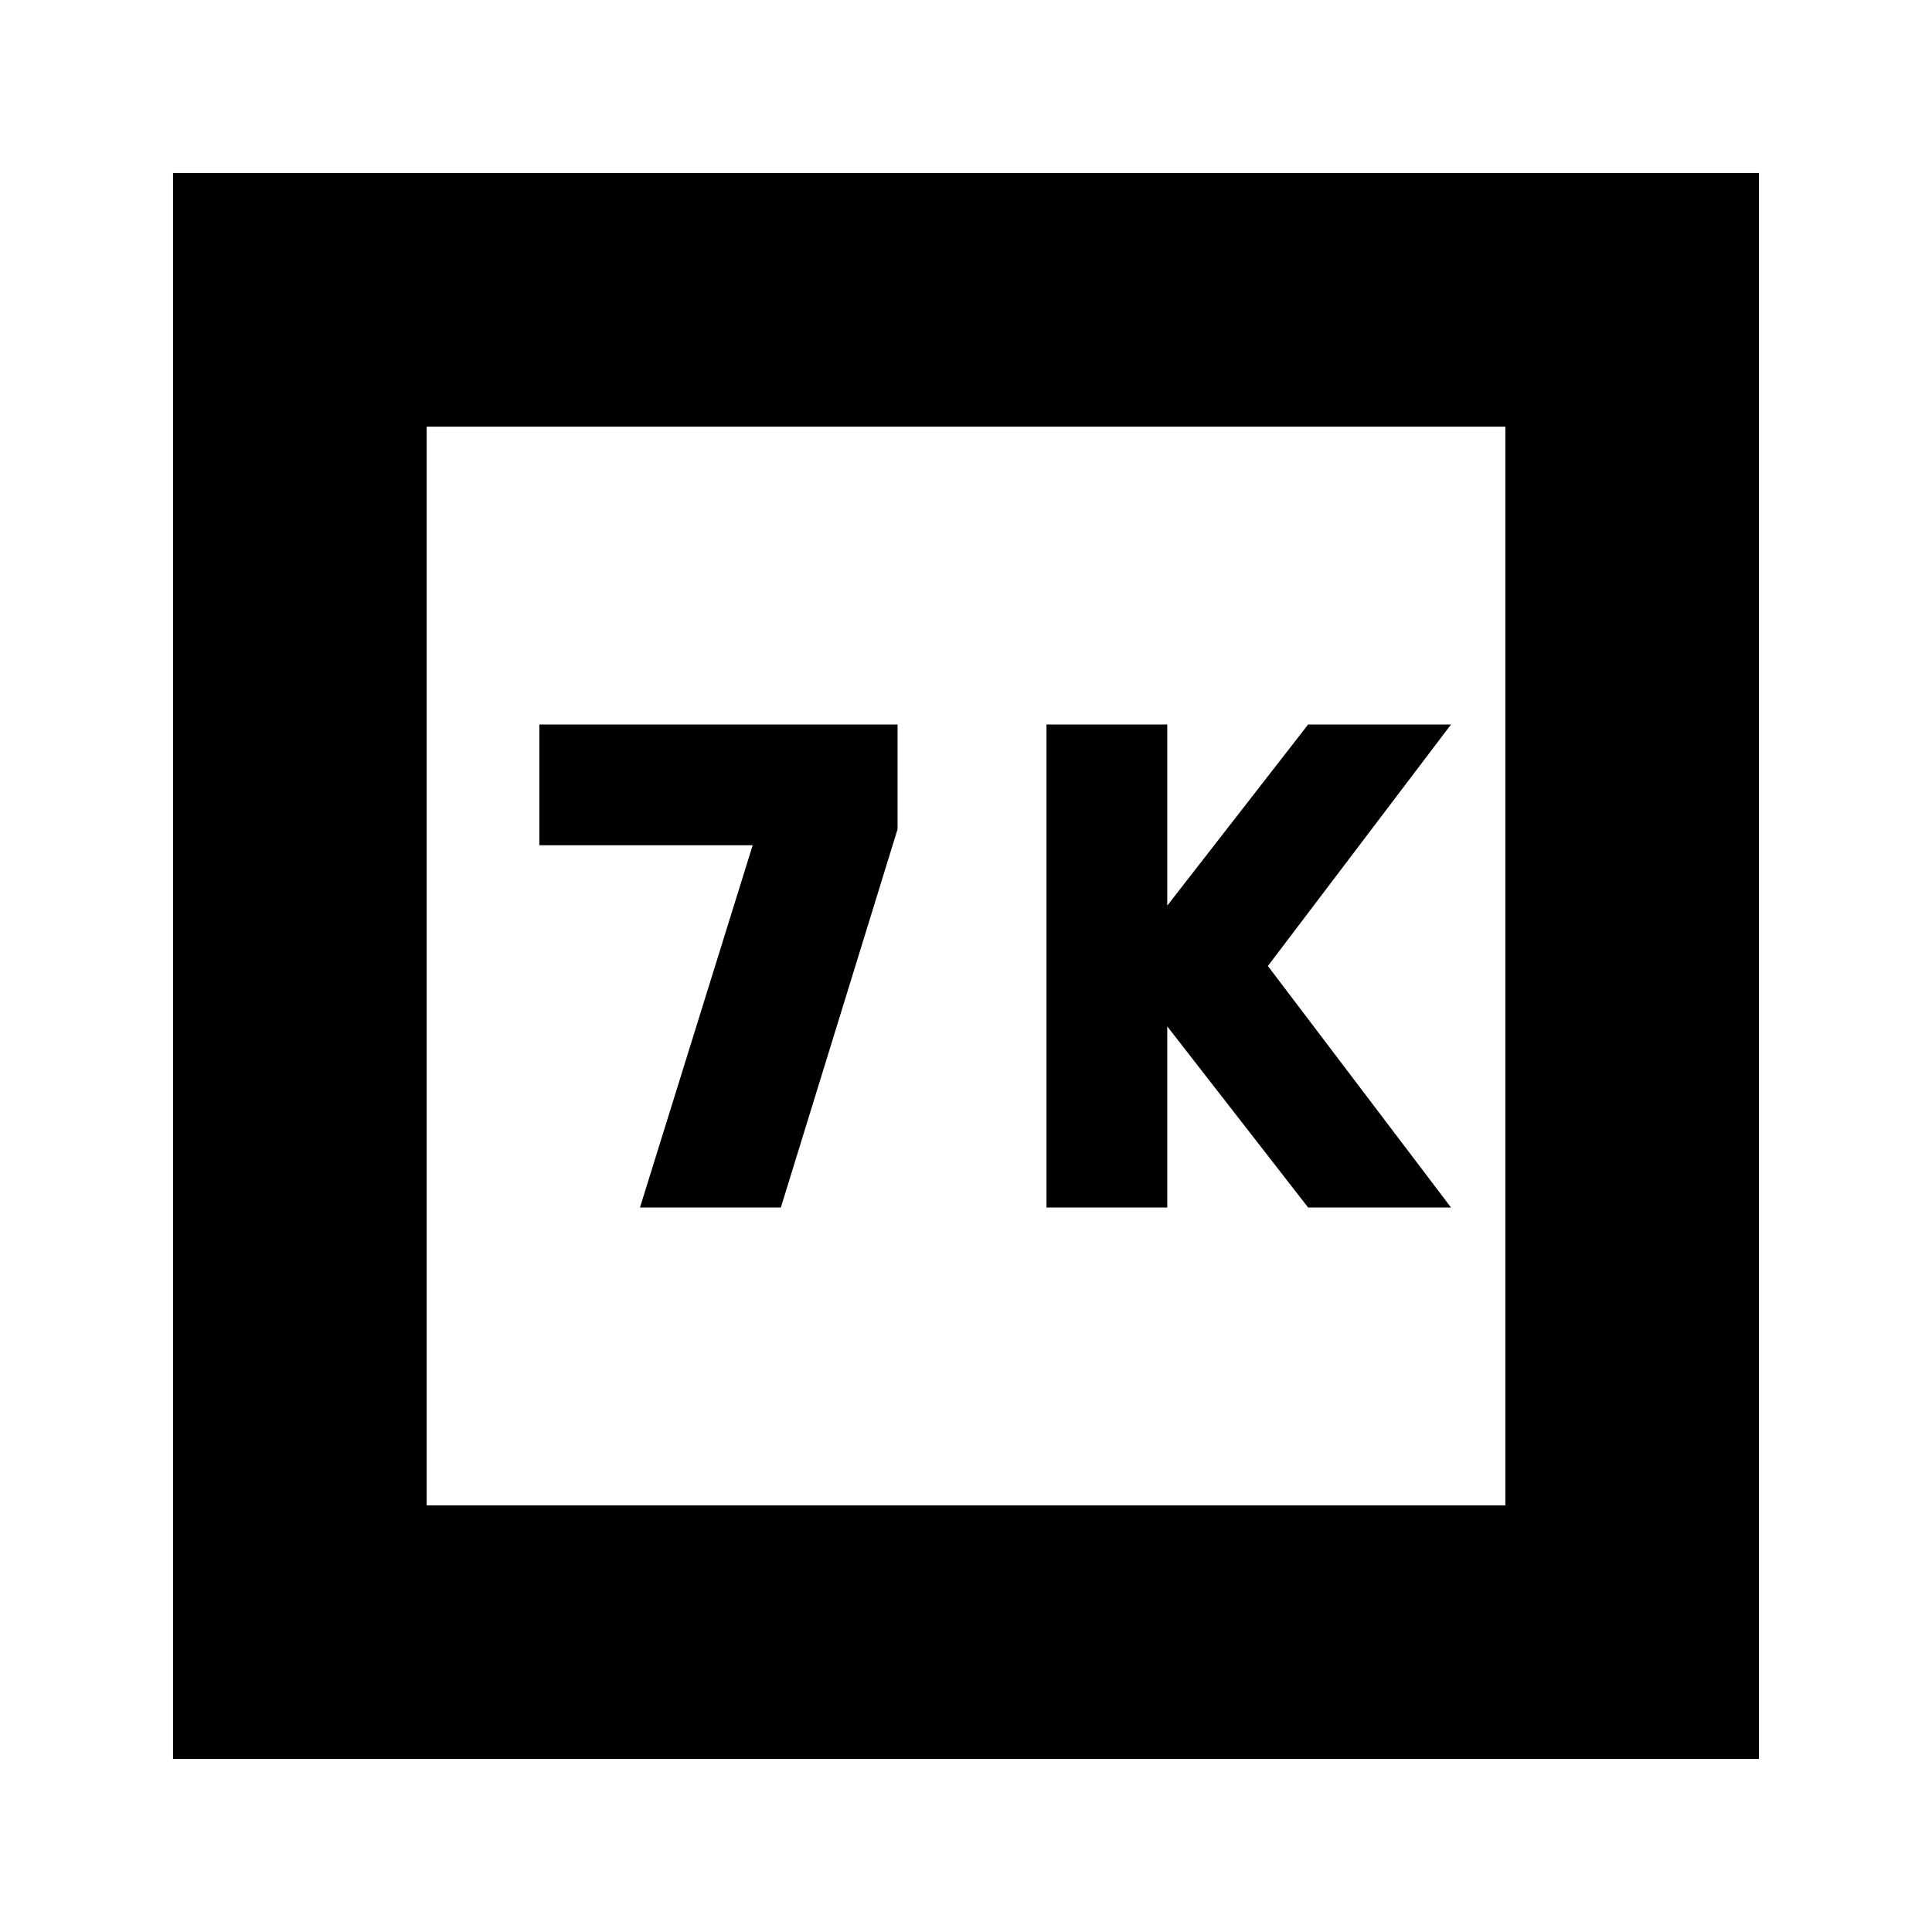 <svg xmlns="http://www.w3.org/2000/svg" height="24" viewBox="0 -960 960 960" width="24"><path d="M520-360h60v-90l70 90h71l-91-120 91-120h-71l-70 90v-90h-60v240Zm-202 0h70l58-188v-52H268v60h106l-56 180ZM86-86v-788h788v788H86Zm126-126h536v-536H212v536Zm0 0v-536 536Z"/></svg>